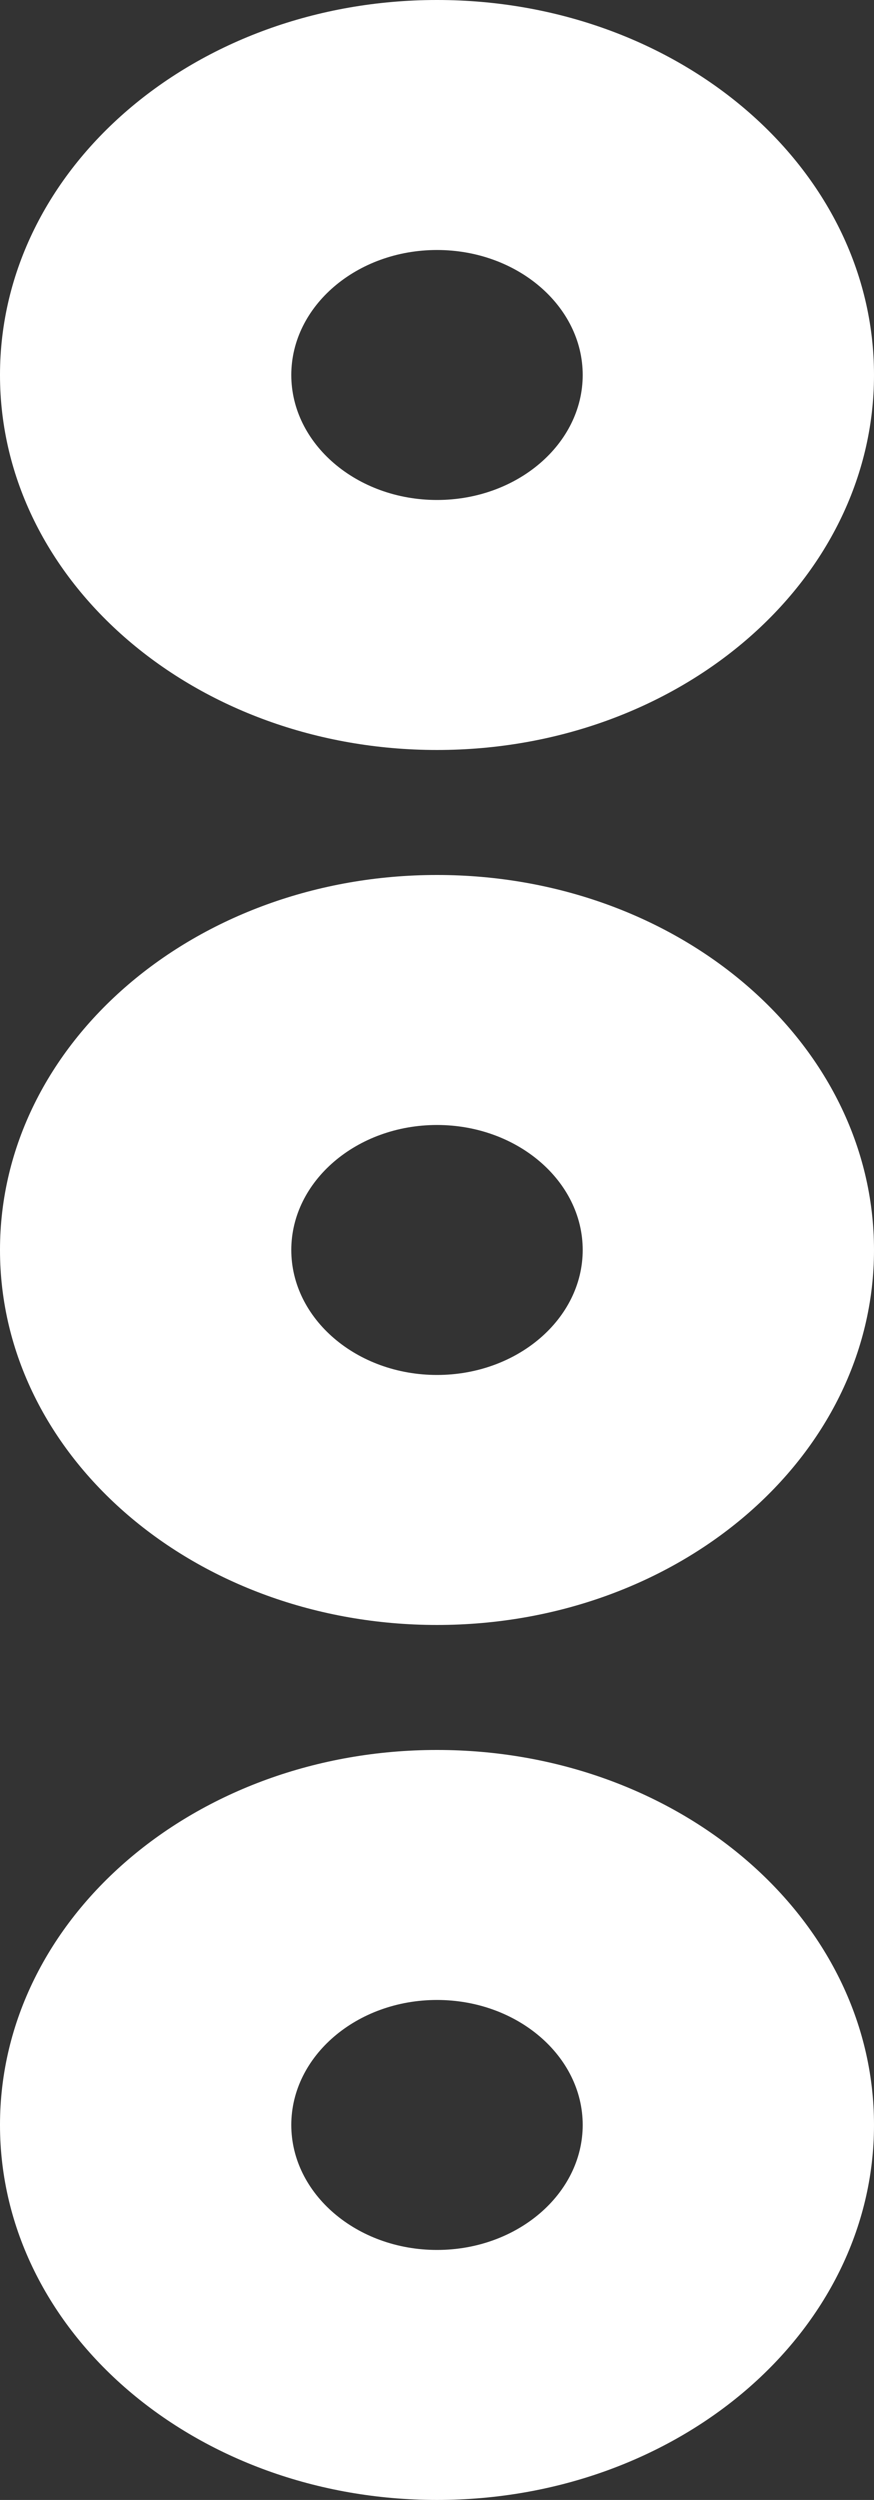 <?xml version="1.0" encoding="UTF-8" standalone="no"?>
<svg width="7px" height="20px" viewBox="0 0 7 20" version="1.1" xmlns="http://www.w3.org/2000/svg" xmlns:xlink="http://www.w3.org/1999/xlink">
    <rect x="0" y="0" width="7" height="20" fill="#333333" stroke="none"/>
    <!-- Generator: Sketch 3.8.1 (29687) - http://www.bohemiancoding.com/sketch -->
    <title>menu_option [#1374]</title>
    <desc>Created with Sketch.</desc>
    <defs></defs>
    <g id="Page-1" stroke="none" stroke-width="1" fill="none" fill-rule="evenodd">
        <g id="Dribbble-Light-Preview" transform="translate(-306, -800)" fill="#ffffff">
            <g id="icons" transform="translate(56, 160)">
                <path d="M253.5,658 C252.857,658 252.333,657.551 252.333,657 C252.333,656.449 252.857,656 253.5,656 C254.143,656 254.667,656.449 254.667,657 C254.667,657.551 254.143,658 253.5,658 M253.5,654 C251.567,654 250,655.343 250,657 C250,658.657 251.567,660 253.5,660 C255.433,660 257,658.657 257,657 C257,655.343 255.433,654 253.5,654 M253.5,651 C252.857,651 252.333,650.551 252.333,650 C252.333,649.449 252.857,649 253.5,649 C254.143,649 254.667,649.449 254.667,650 C254.667,650.551 254.143,651 253.5,651 M253.5,647 C251.567,647 250,648.343 250,650 C250,651.657 251.567,653 253.5,653 C255.433,653 257,651.657 257,650 C257,648.343 255.433,647 253.5,647 M253.5,642 C254.143,642 254.667,642.449 254.667,643 C254.667,643.551 254.143,644 253.5,644 C252.857,644 252.333,643.551 252.333,643 C252.333,642.449 252.857,642 253.5,642 M253.5,646 C255.433,646 257,644.657 257,643 C257,641.343 255.433,640 253.5,640 C251.567,640 250,641.343 250,643 C250,644.657 251.567,646 253.5,646" id="menu_option-[#1374]"></path>
            </g>
        </g>
    </g>
</svg>